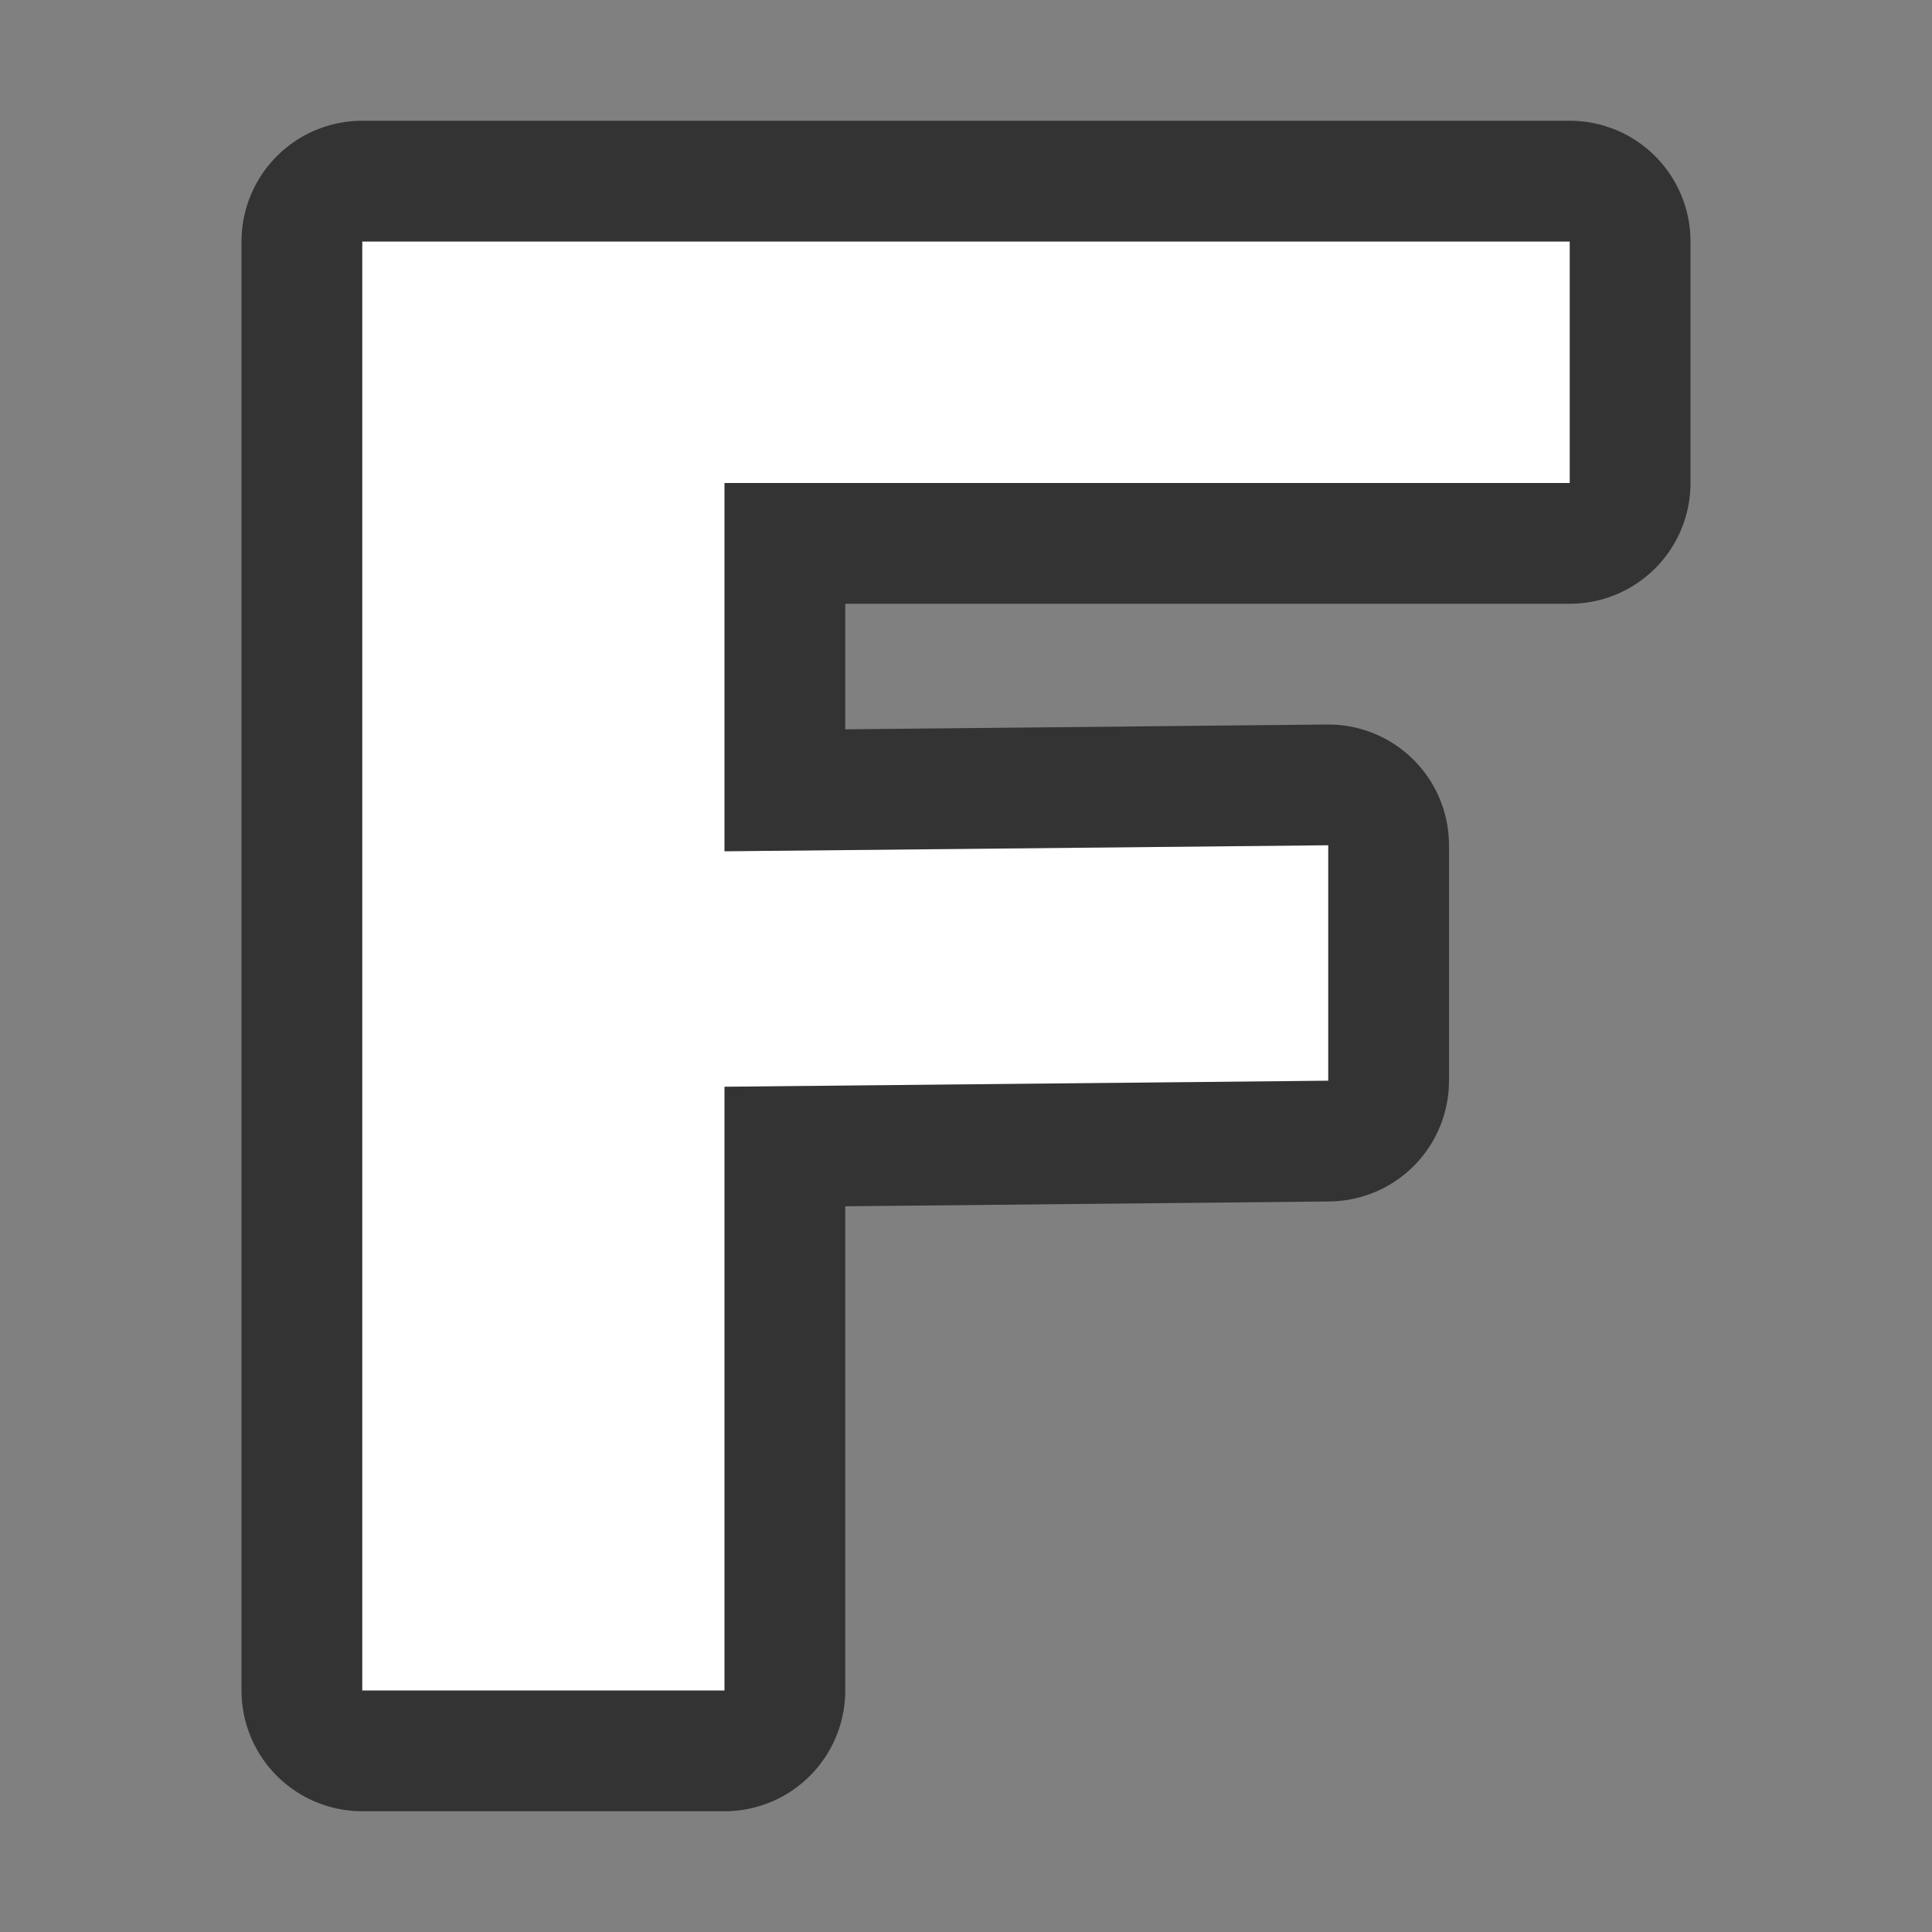 <svg xmlns="http://www.w3.org/2000/svg" viewBox="0 0 16 16"><rect x="0" y="0" width="16" height="16" fill="#808080" stroke="none"/><path d="M3 2v12h3V9l5-.05V7l-5 .05V4h7V2z" stroke="#000" opacity=".6" stroke-width="2" stroke-linejoin="round"/><path d="M3 2v12h3V9l5-.05V7l-5 .05V4h7V2z" fill="#fff"/></svg>